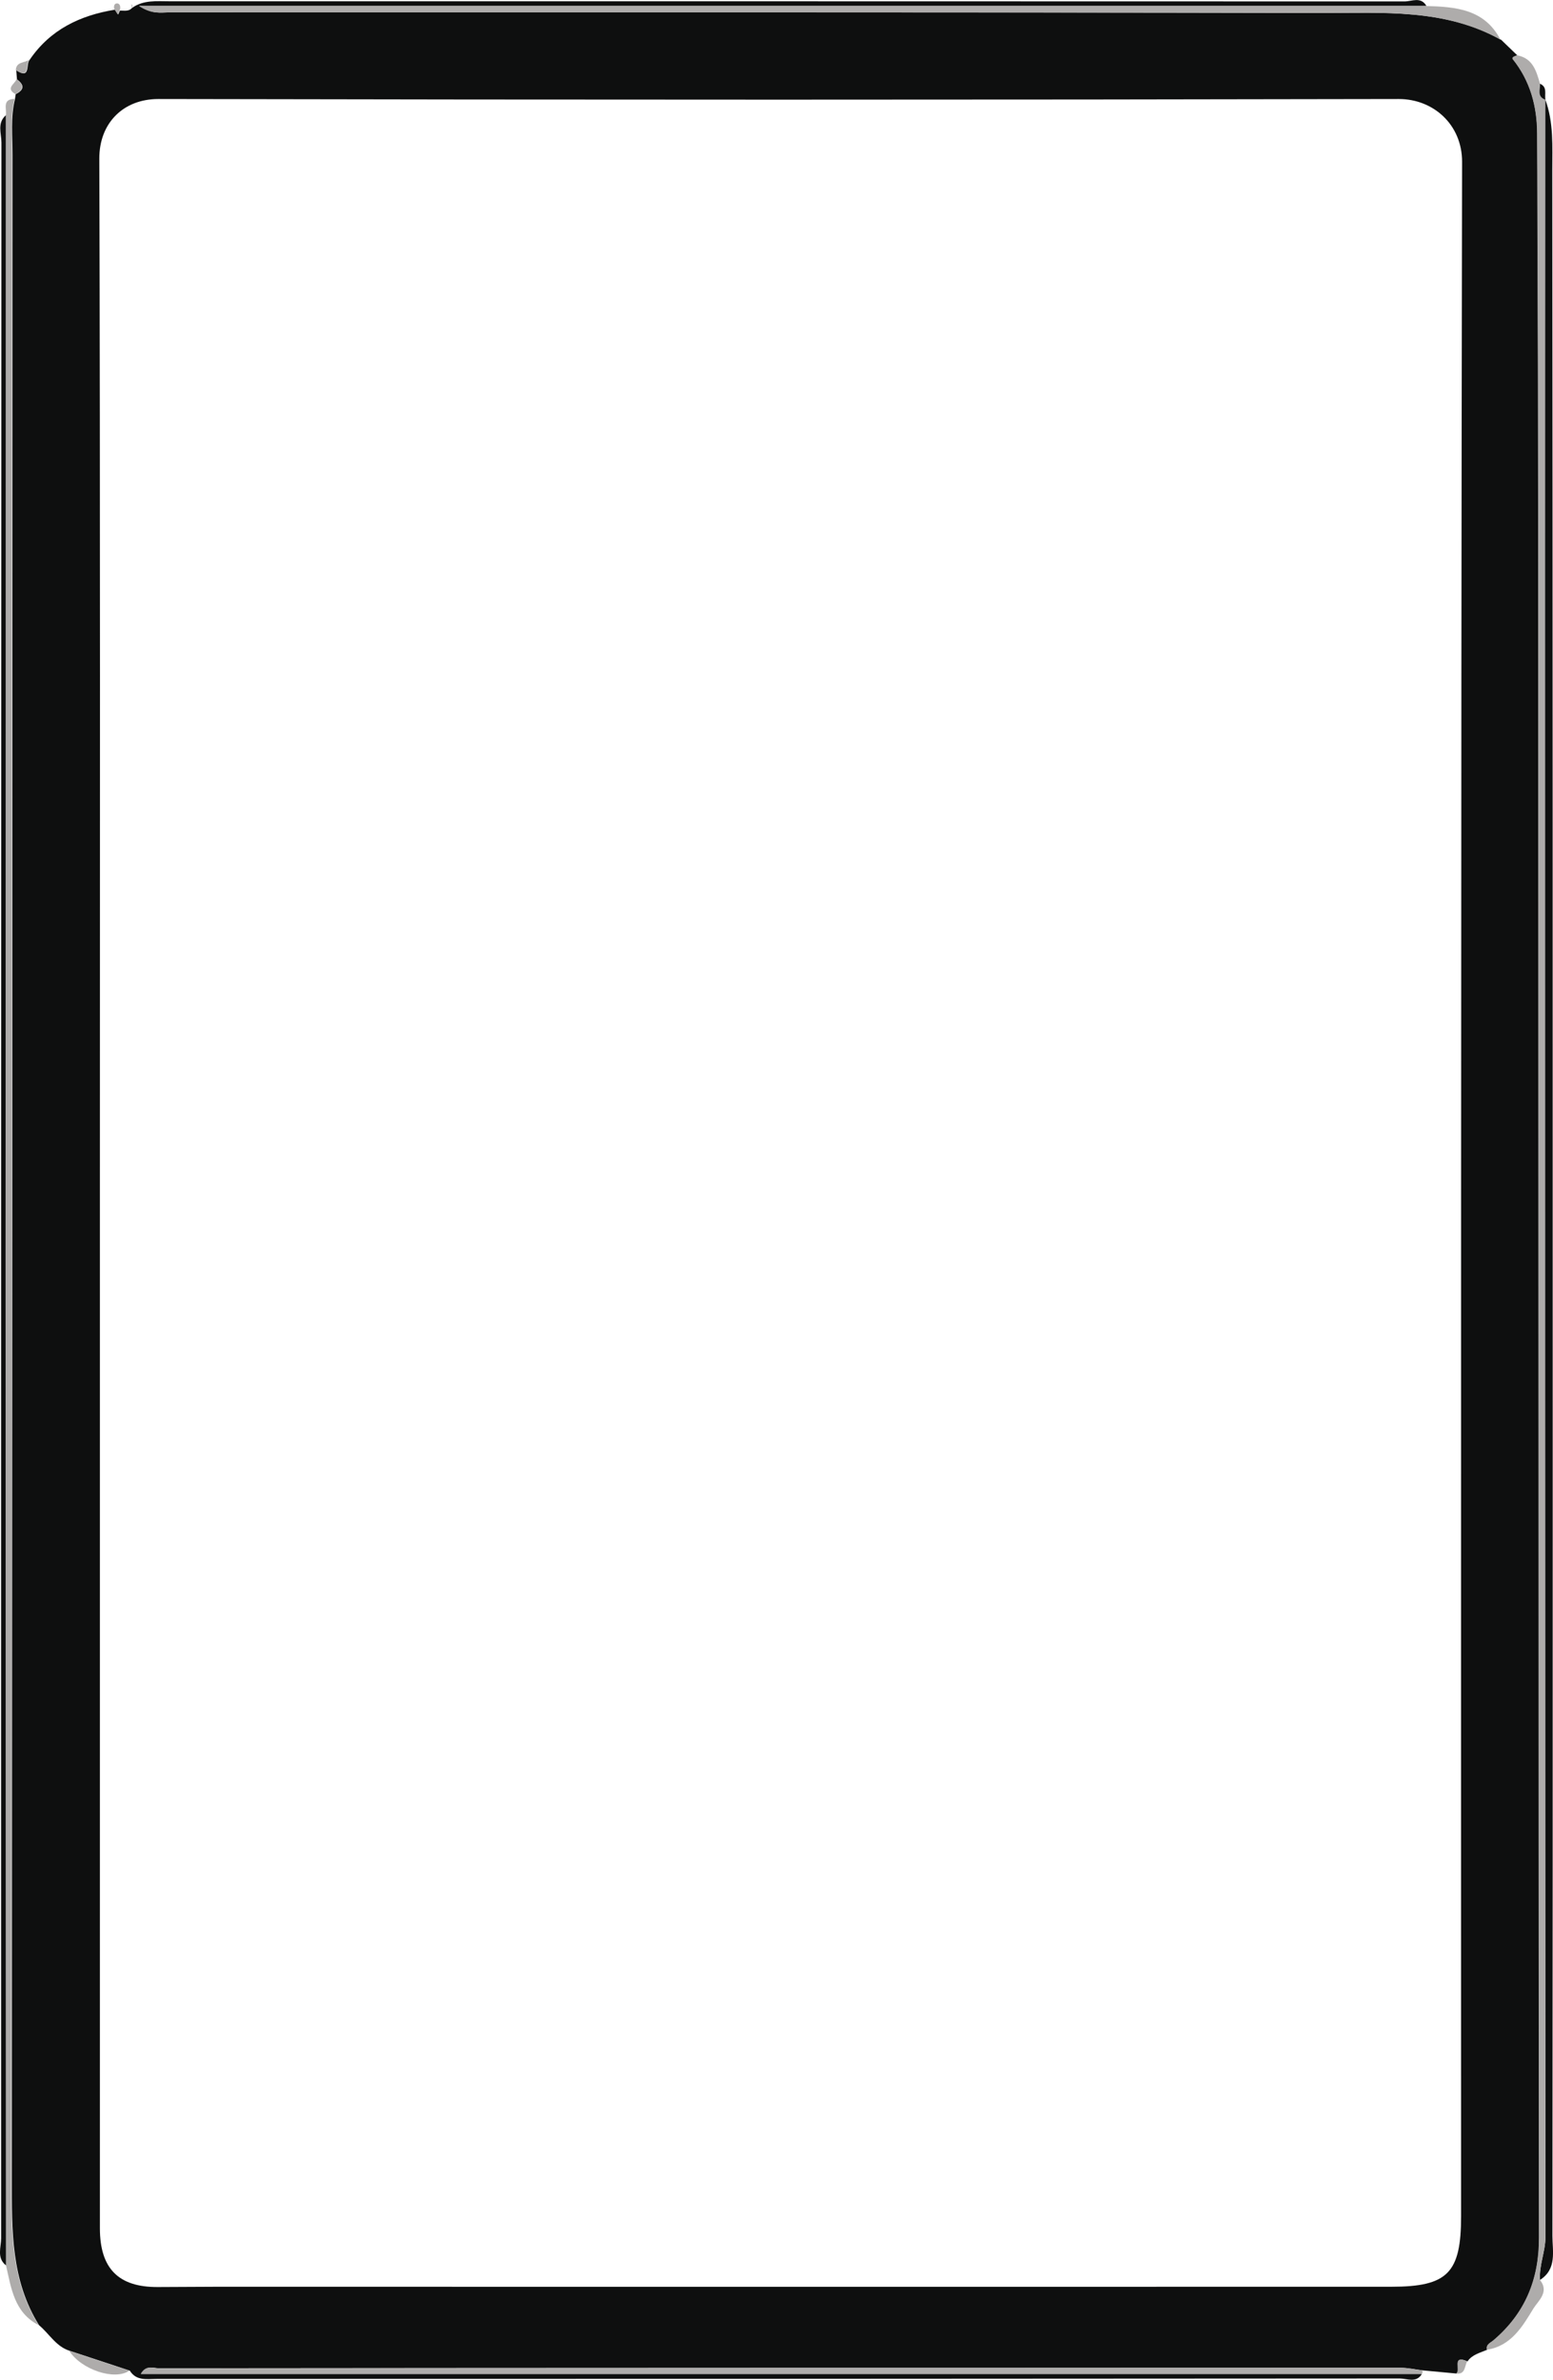 <?xml version="1.0" encoding="UTF-8"?>
<svg id="Capa_2" data-name="Capa 2" xmlns="http://www.w3.org/2000/svg" viewBox="0 0 108.98 167.03">
  <defs>
    <style>
      .cls-1 {
        fill: #aeacab;
      }

      .cls-2 {
        fill: #0e0f0f;
      }
    </style>
  </defs>
  <g id="Capa_1-2" data-name="Capa 1">
    <g>
      <path class="cls-2" d="m8.38.75c.3-.03.63.09.88-.19,0,0,0,0,0,0,.81-.58,1.74-.47,2.65-.47,28.88,0,57.77,0,86.65.01.51,0,1.15-.36,1.54.32-29.97,0-59.94,0-90.32,0,.92.59,1.51.45,2.07.45,27,0,53.99-.02,80.99.04,4.23,0,8.58-.32,12.51,1.89.37.36.75.72,1.12,1.08-.1.04-.2.07-.28.13-.03.02-.05.11-.03.13,1.23,1.53,1.71,3.33,1.72,5.24.05,11.7.08,23.4.08,35.1.02,37.53.01,75.05.05,112.58,0,2.93-.98,5.32-3.21,7.21-.2.17-.53.27-.44.65-.49.22-1.05.33-1.38.82-1.13-.51-.41.67-.78.85-.79-.07-1.58-.15-2.36-.22-.51-.06-1.01-.18-1.52-.18-29.06,0-58.13,0-87.19.03-.36,0-.83-.25-1.22.4h89.87c-.4.66-1.04.32-1.55.32-29.07.02-58.15.03-87.22.03-.69,0-1.44.16-1.9-.58-1.4-.46-2.8-.93-4.21-1.39-.97-.3-1.44-1.2-2.16-1.8-1.98-3.17-1.91-6.69-1.91-10.24.03-47.37.04-94.74.05-142.1,0-1.3-.15-2.61.17-3.9.02-.12.03-.23.05-.35.6-.3.63-.64.09-1.04-.02-.21-.03-.43-.05-.64,1.03.69.66-.45.94-.73,1.44-2.12,3.53-3.12,5.99-3.52.07.11.15.23.22.34.04-.09.08-.17.12-.26Zm-1.37,83.11c0,24.18,0,48.35,0,72.53,0,2.83,1.3,4.15,4.08,4.13,1.38,0,2.77-.02,4.15-.02,27.46,0,54.92.01,82.38,0,3.98,0,4.91-.97,4.91-4.96,0-48.06-.02-96.13.07-144.19,0-2.59-2-4.4-4.44-4.4-29.02.06-58.03.06-87.05,0-2.45,0-4.15,1.68-4.14,4.19.07,24.23.04,48.47.04,72.7Z"/>
      <path class="cls-2" d="m108.43,6.96c.61,1.63.5,3.35.5,5.02.03,31.02.03,62.04.03,93.06,0,17.3,0,34.6-.02,51.89,0,1.07.33,2.32-.87,3.09-.08-1.03.38-1.98.38-3.03-.03-39.06-.03-78.13-.03-117.19,0-10.95,0-21.9.01-32.85Z"/>
      <path class="cls-1" d="m108.43,6.96c0,10.95-.01,21.9-.01,32.85,0,39.06,0,78.13.03,117.19,0,1.05-.46,2-.38,3.03.67.84-.13,1.46-.46,1.99-.77,1.27-1.57,2.64-3.27,2.9-.09-.37.24-.48.44-.65,2.23-1.89,3.22-4.28,3.21-7.21-.04-37.53-.03-75.05-.05-112.58,0-11.7-.03-23.4-.08-35.1,0-1.9-.48-3.71-1.72-5.24-.02-.02,0-.12.03-.13.09-.05.19-.09.28-.13,1.12.2,1.36,1.11,1.62,2,0,.41-.23.91.38,1.12l-.02-.04Z"/>
      <path class="cls-1" d="m1.02,6.95c-.32,1.29-.17,2.59-.17,3.9-.01,47.37-.01,94.74-.05,142.1,0,3.55-.07,7.08,1.91,10.24-1.71-.88-1.92-2.58-2.29-4.2-.01-23.65-.03-47.3-.03-70.95,0-26.65.01-53.3.02-79.95.08-.44-.29-1.13.61-1.15Z"/>
      <path class="cls-2" d="m.41,8.1c0,26.65-.02,53.3-.02,79.95,0,23.65.02,47.3.03,70.95-.67-.53-.34-1.27-.34-1.91-.01-49.03,0-98.06.02-147.09,0-.63-.32-1.36.31-1.91Z"/>
      <path class="cls-1" d="m105.32,2.8c-3.93-2.21-8.27-1.88-12.51-1.89-27-.06-53.99-.03-80.99-.04-.56,0-1.15.15-2.07-.45,30.38,0,60.35,0,90.32,0,2.08.06,4.11.21,5.23,2.38Z"/>
      <path class="cls-1" d="m99.74,166.62H9.87c.38-.66.85-.4,1.22-.4,29.06-.02,58.13-.03,87.19-.03.51,0,1.01.12,1.52.18l.04.15-.11.11Z"/>
      <path class="cls-1" d="m4.86,165c1.4.46,2.8.93,4.21,1.39-1.01.71-3.36-.06-4.21-1.39Z"/>
      <path class="cls-1" d="m2.05,4.19c-.28.28.09,1.41-.94.73.03-.61.62-.49.94-.73Z"/>
      <path class="cls-1" d="m102.17,166.59c.37-.18-.34-1.36.78-.85-.18.36-.12.94-.78.85Z"/>
      <path class="cls-1" d="m1.16,5.56c.54.4.51.75-.09,1.04-.7-.41-.03-.7.09-1.04Z"/>
      <path class="cls-1" d="m8.38.75c-.04.09-.08.17-.12.26-.07-.11-.15-.23-.22-.34-.1-.23-.01-.46.21-.43.18.03.25.29.13.51Z"/>
      <path class="cls-2" d="m108.45,7c-.61-.21-.37-.7-.38-1.12.54.23.3.73.38,1.12Z"/>
      <path class="cls-1" d="m9.25.55s0,0,0,0c0-.09-.02-.18-.03-.27.03.04.07.08.08.13,0,.05-.03.09-.05.14Z"/>
    </g>
  </g>
</svg>